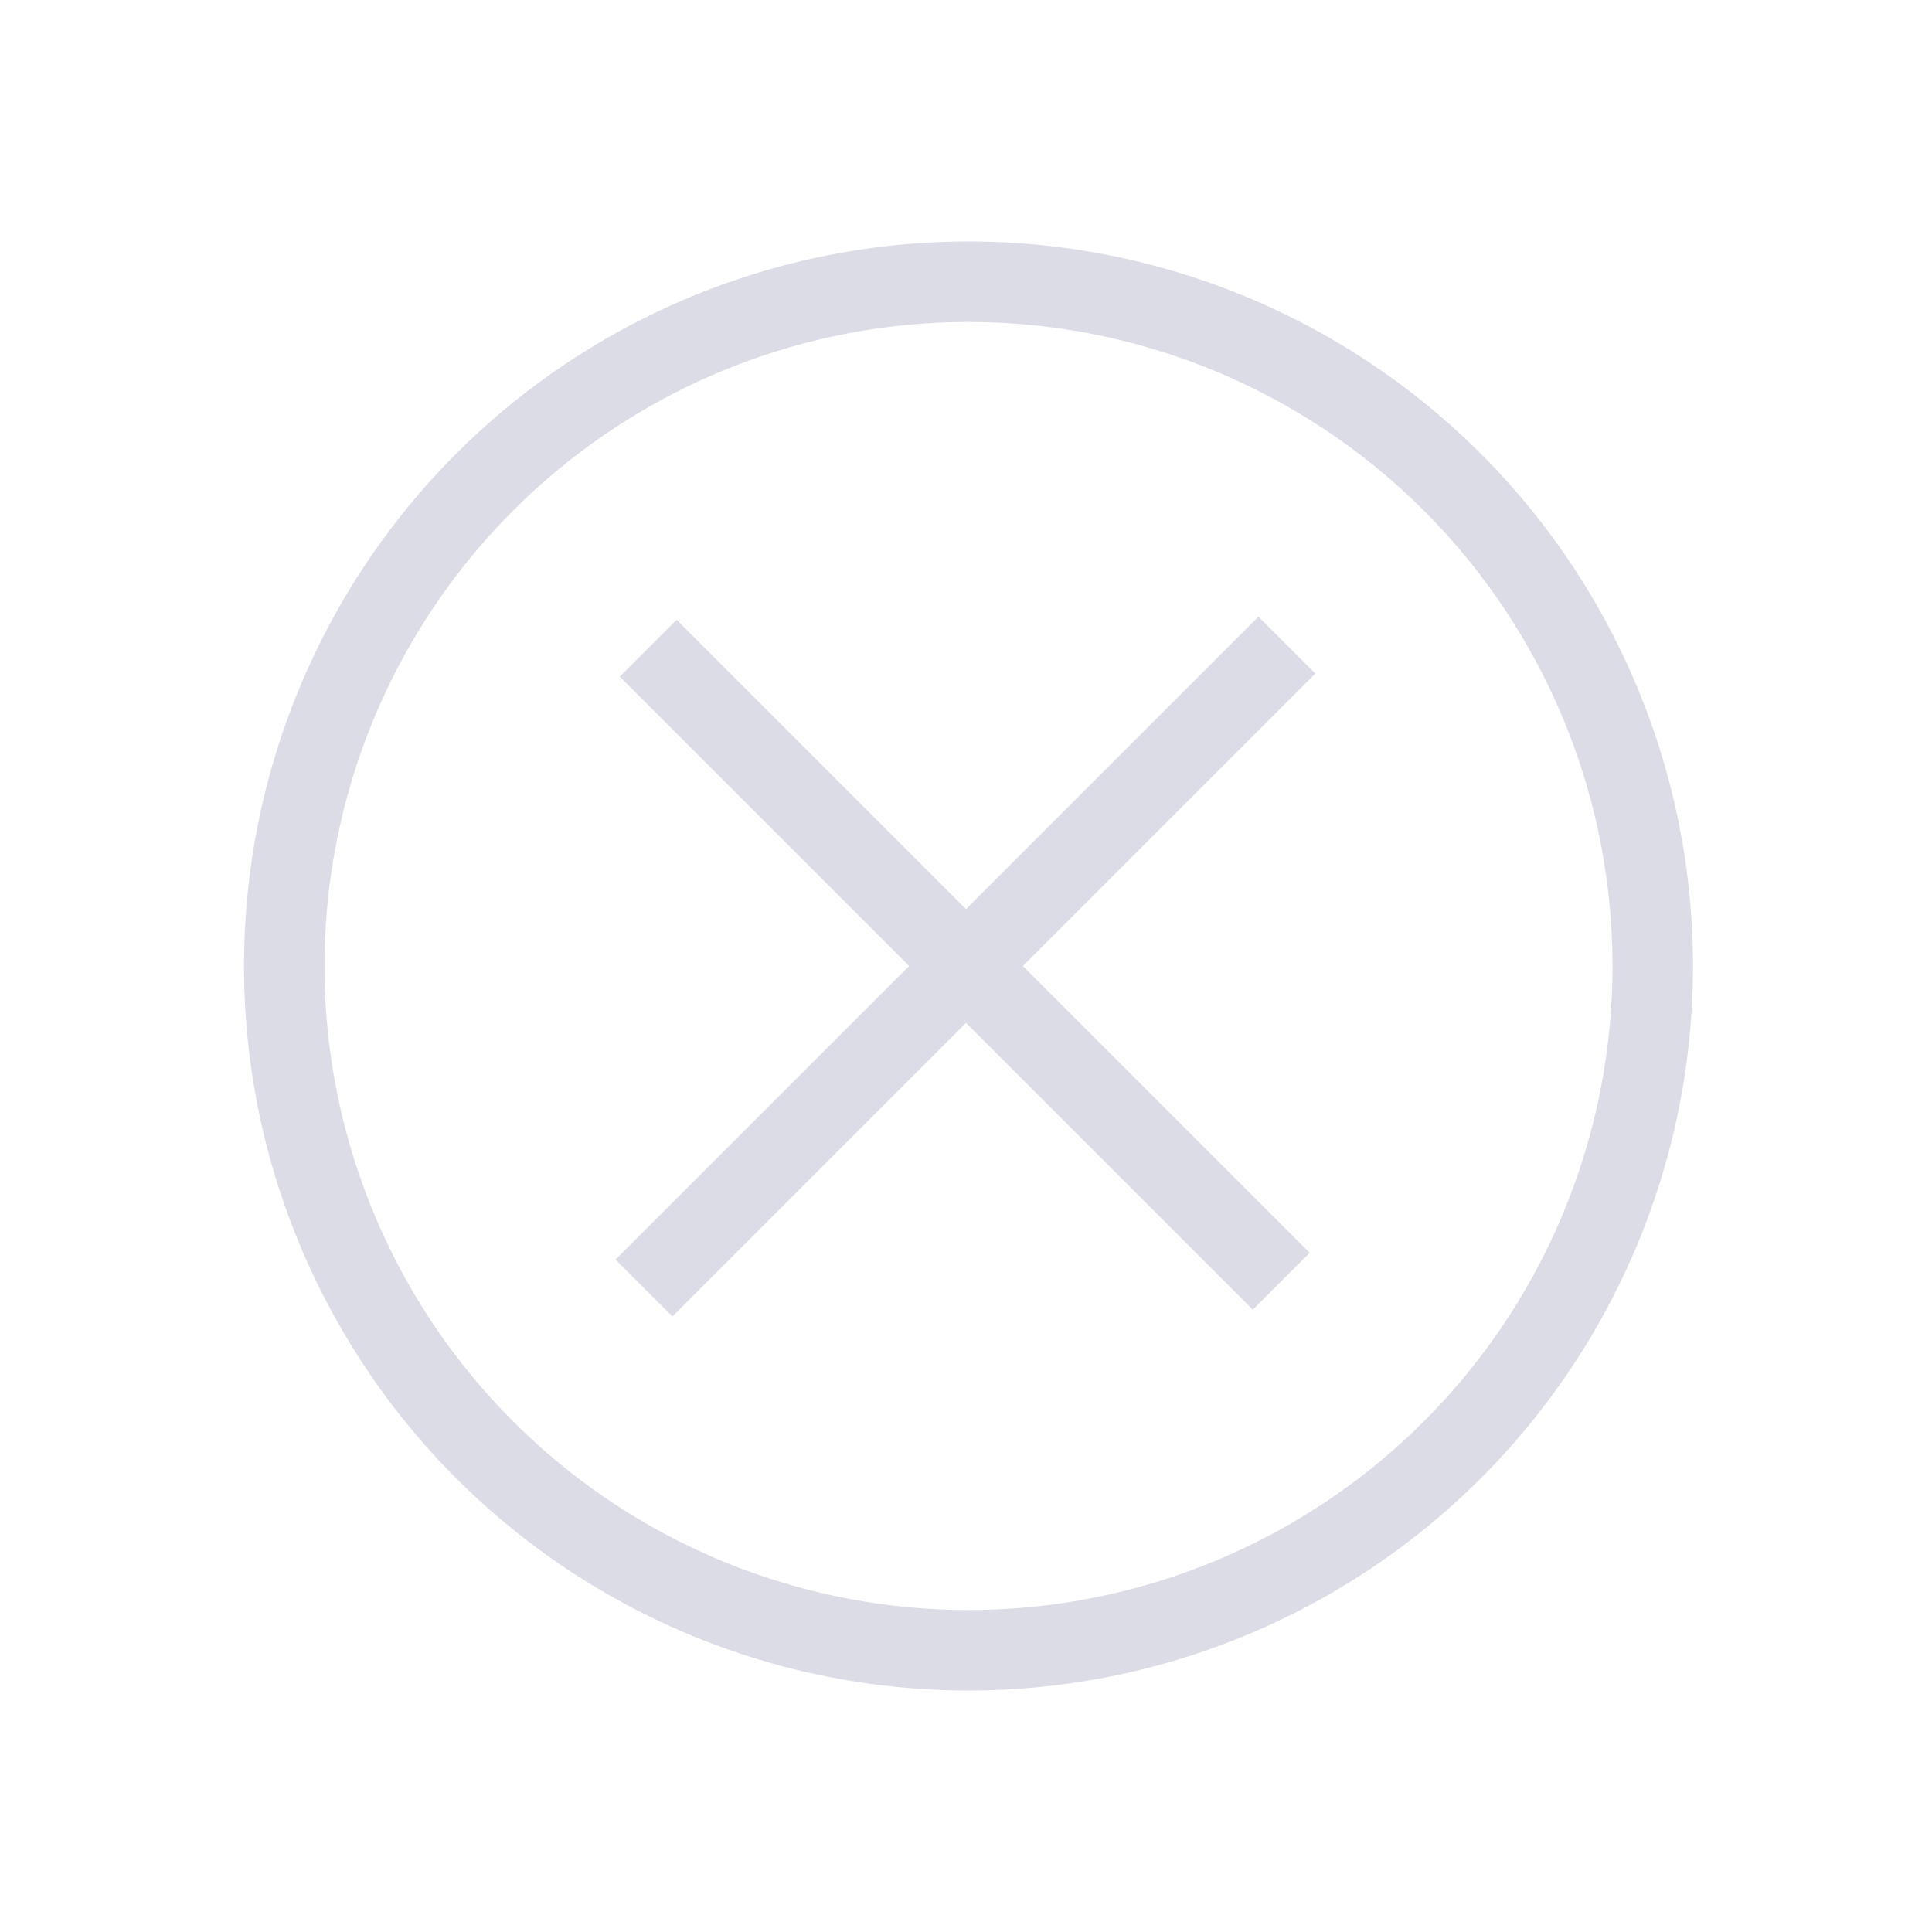 <?xml version="1.0" encoding="UTF-8" standalone="no"?>
<!-- Created with Inkscape (http://www.inkscape.org/) -->

<svg
   width="48"
   height="48"
   viewBox="0 0 48 48"
   version="1.1"
   id="svg1"
   xml:space="preserve"
   inkscape:version="1.3 (0e150ed, 2023-07-21)"
   sodipodi:docname="SlicerCancelV2.svg"
   inkscape:export-filename="../../../../Users/wenples/Desktop/zz-48.png"
   inkscape:export-xdpi="96"
   inkscape:export-ydpi="96"
   xmlns:inkscape="http://www.inkscape.org/namespaces/inkscape"
   xmlns:sodipodi="http://sodipodi.sourceforge.net/DTD/sodipodi-0.dtd"
   xmlns="http://www.w3.org/2000/svg"
   xmlns:svg="http://www.w3.org/2000/svg"><sodipodi:namedview
     id="namedview1"
     pagecolor="#ffffff"
     bordercolor="#111111"
     borderopacity="1"
     inkscape:showpageshadow="0"
     inkscape:pageopacity="0"
     inkscape:pagecheckerboard="1"
     inkscape:deskcolor="#d1d1d1"
     inkscape:document-units="px"
     showgrid="true"
     inkscape:zoom="6.378224"
     inkscape:cx="22.498426"
     inkscape:cy="24.771786"
     inkscape:window-width="1392"
     inkscape:window-height="773"
     inkscape:window-x="15"
     inkscape:window-y="25"
     inkscape:window-maximized="0"
     inkscape:current-layer="layer2"
     showguides="true"><inkscape:grid
       id="grid1"
       units="px"
       originx="0"
       originy="0"
       spacingx="1"
       spacingy="1"
       empcolor="#0099e5"
       empopacity="0.302"
       color="#0099e5"
       opacity="0.149"
       empspacing="1"
       dotted="false"
       gridanglex="30"
       gridanglez="30"
       visible="true" /></sodipodi:namedview><defs
     id="defs1" /><g
     inkscape:groupmode="layer"
     id="layer2"
     inkscape:label="IconLayer1"><ellipse
       style="fill:none;stroke:#dcdce6;stroke-width:2;stroke-linecap:round;stroke-linejoin:bevel;stroke-opacity:1;paint-order:fill markers stroke"
       id="path2"
       cx="24.062"
       cy="24"
       rx="17"
       ry="17" /><g
       id="g4"
       style="stroke:#dcdce6;stroke-opacity:1;fill:none"><path
         style="fill:none;stroke:#dcdce6;stroke-width:2;stroke-linecap:butt;stroke-linejoin:miter;stroke-dasharray:none;stroke-opacity:1"
         d="M 16.104,16.104 31.832,31.832"
         id="path3" /><path
         style="fill:none;stroke:#dcdce6;stroke-width:2;stroke-linecap:butt;stroke-linejoin:miter;stroke-dasharray:none;stroke-opacity:1"
         d="M 16,32 31.973,16.027"
         id="path4" /></g></g></svg>

